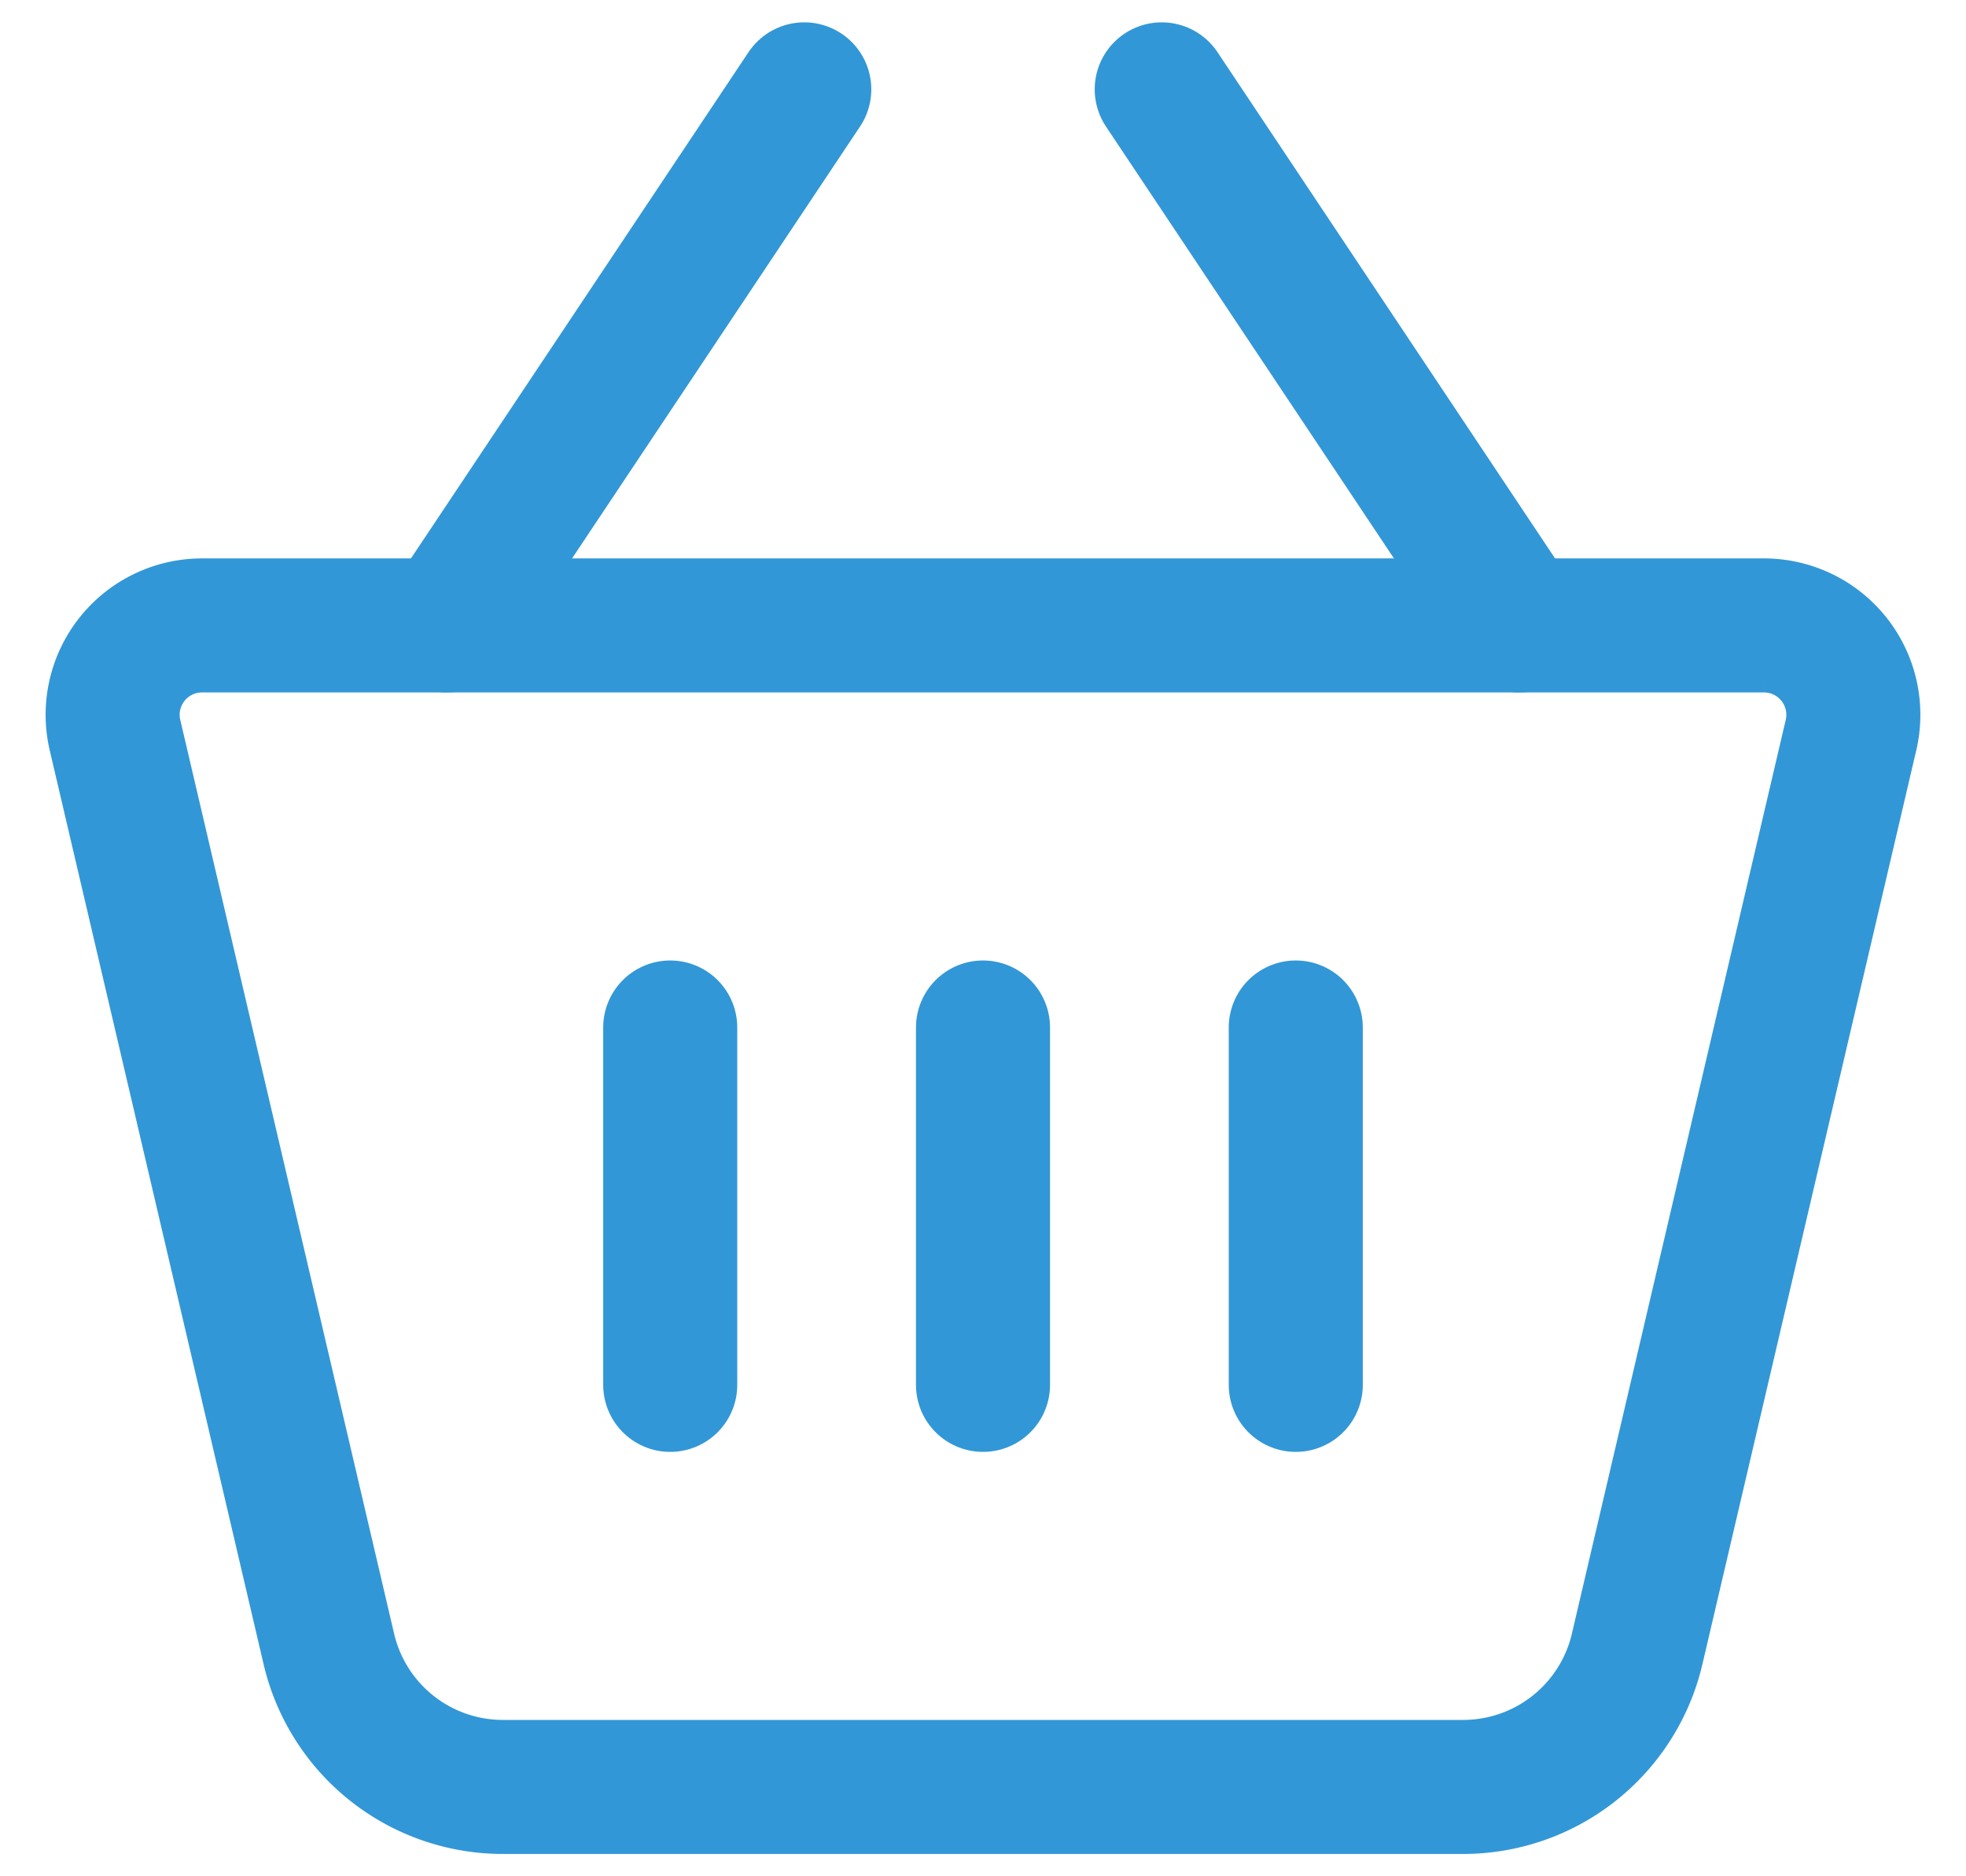<svg width="22" height="21" viewBox="0 0 22 21" fill="none" xmlns="http://www.w3.org/2000/svg"><path d="M3.68 18.456L1.287 8.228A1 1 0 012.261 7h17.478a1 1 0 01.974 1.228L18.32 18.456A2 2 0 0116.373 20H5.627a2 2 0 01-1.947-1.544z" stroke="#3297D7" stroke-width="1.5"/><path d="M7.5 11.5v4m3.5-4v4m3.5-4v4M5 7l4-6m8 6l-4-6" stroke="#3297D7" stroke-width="1.5" stroke-linecap="round"/></svg>